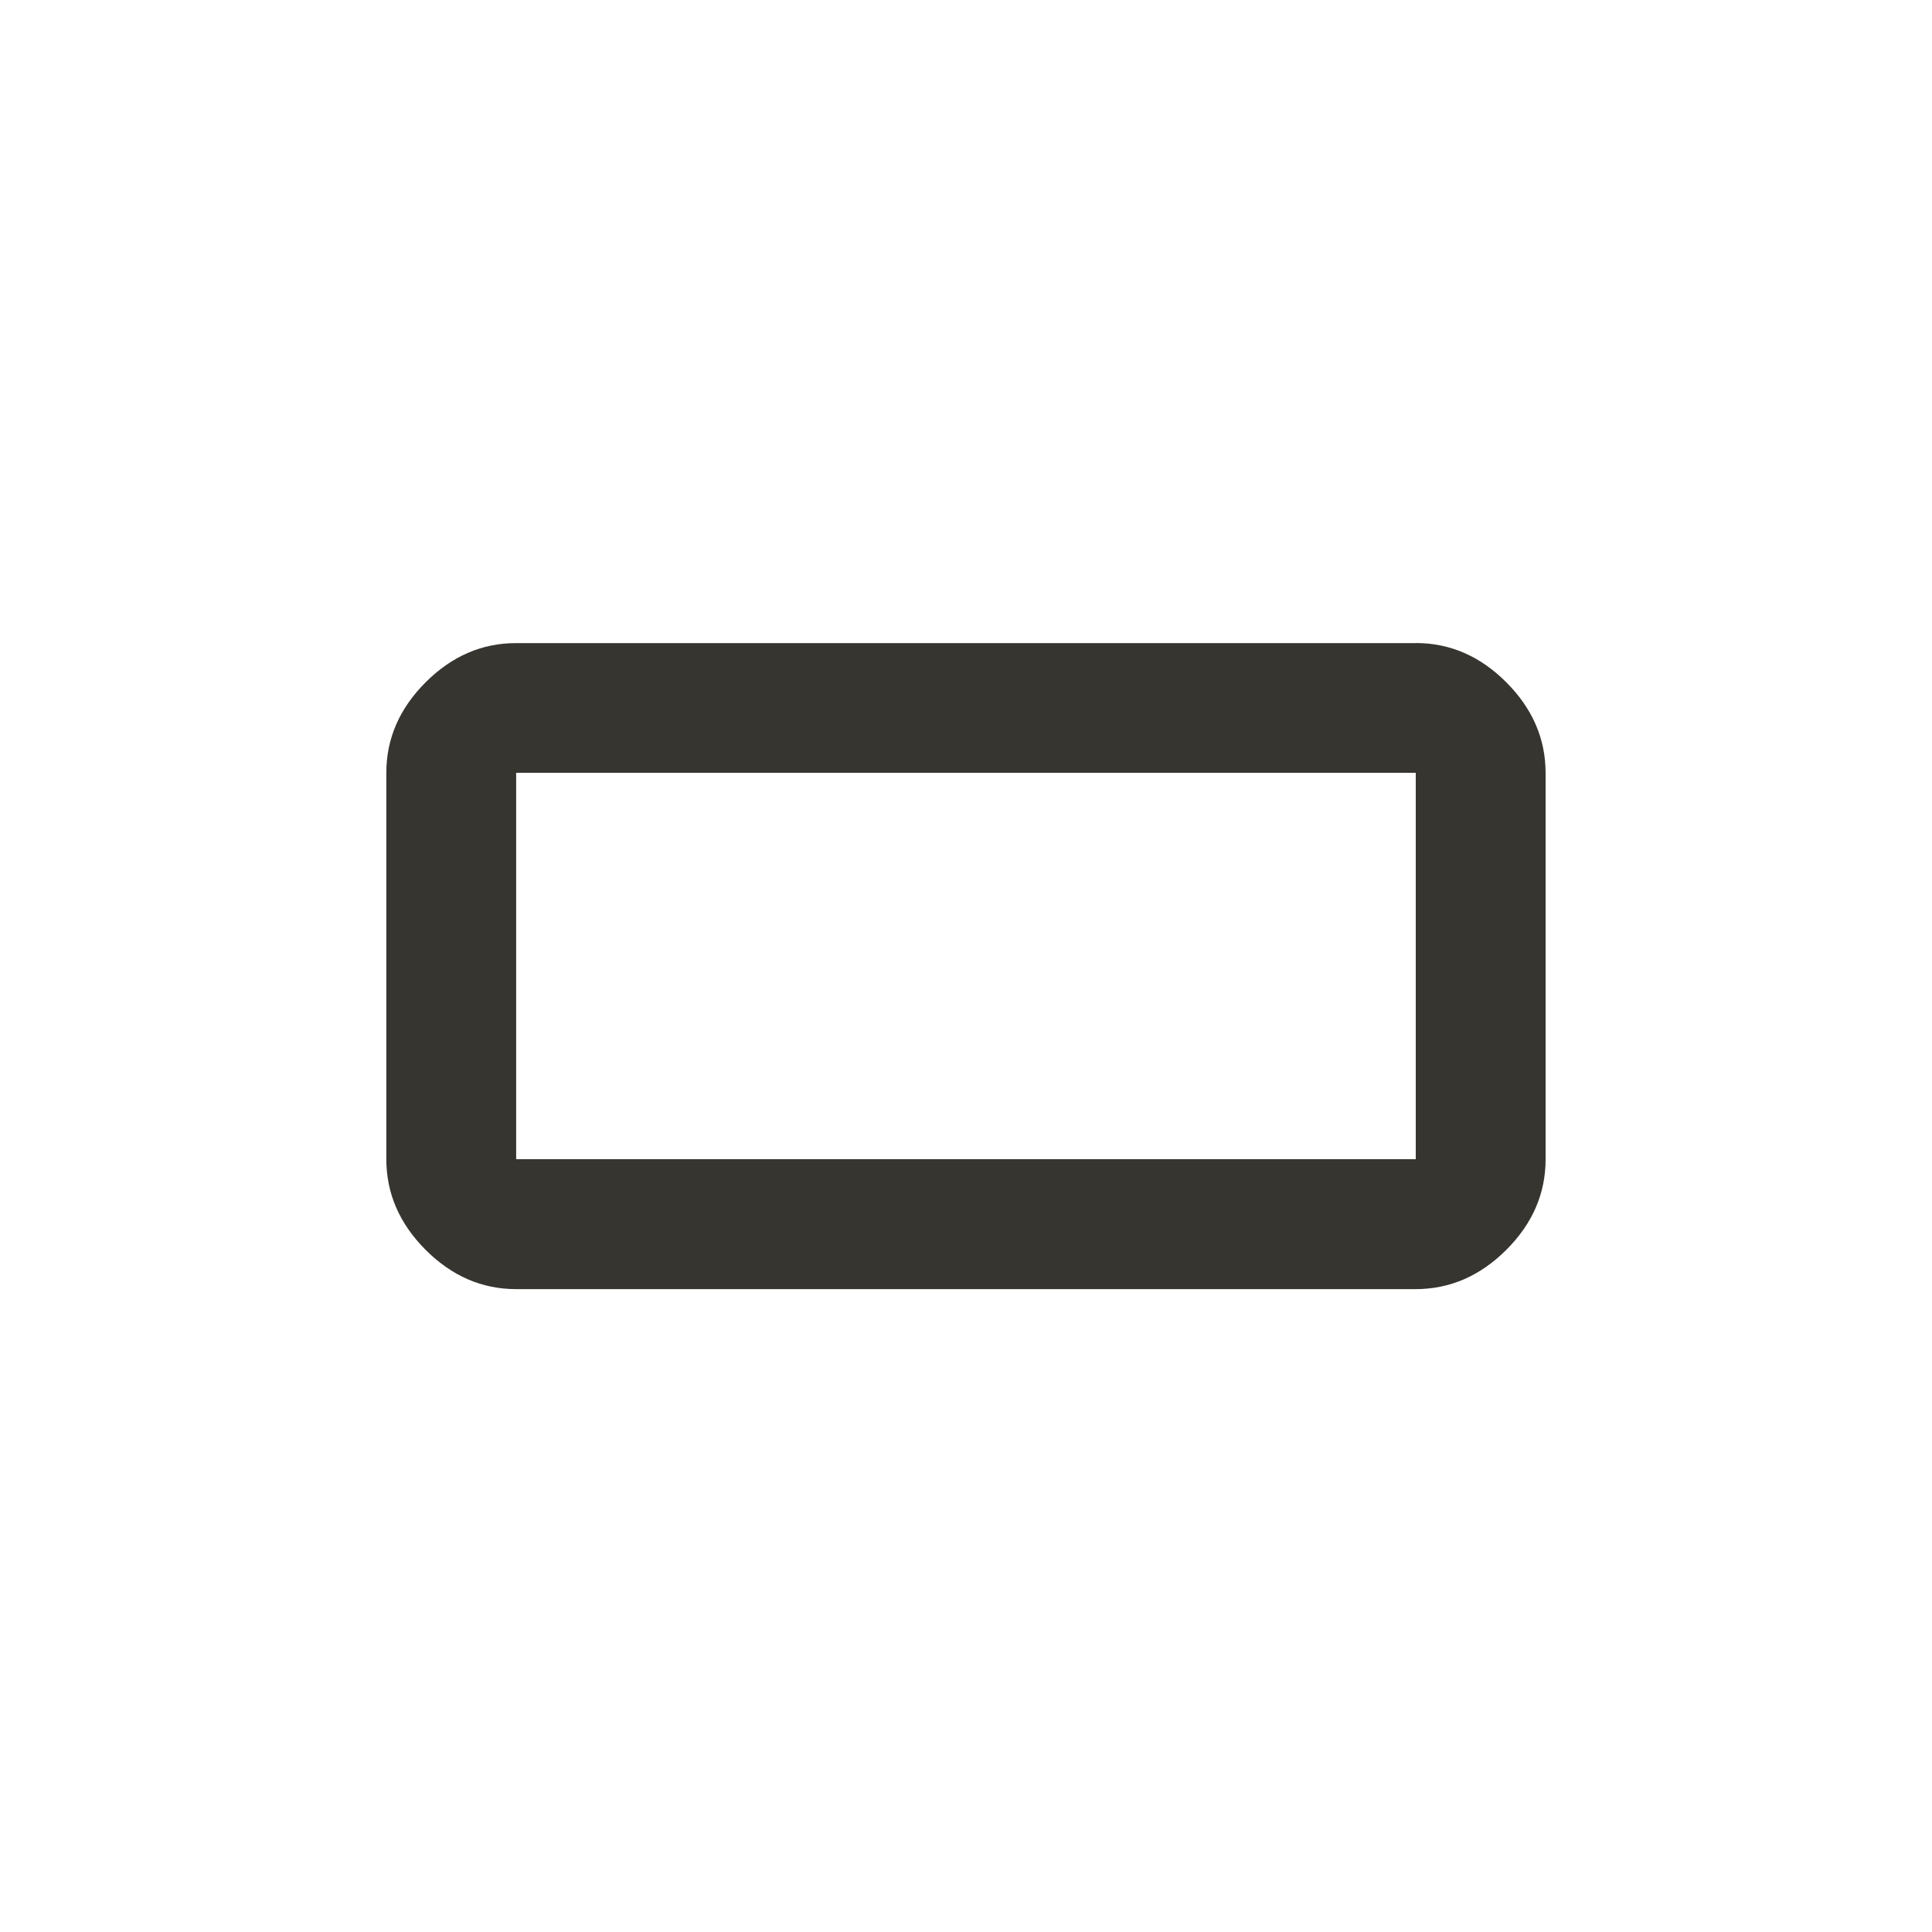 <!-- Generated by IcoMoon.io -->
<svg version="1.1" xmlns="http://www.w3.org/2000/svg" width="24" height="24" viewBox="0 0 24 24">
<title>crop_7_5</title>
<path fill="#37352f" d="M17.587 14.4v-4.8h-11.175v4.8h11.175zM17.587 7.988q0.638 0 1.125 0.488t0.488 1.125v4.8q0 0.638-0.488 1.125t-1.125 0.488h-11.175q-0.638 0-1.125-0.488t-0.488-1.125v-4.8q0-0.637 0.488-1.125t1.125-0.487h11.175z"></path>
</svg>
